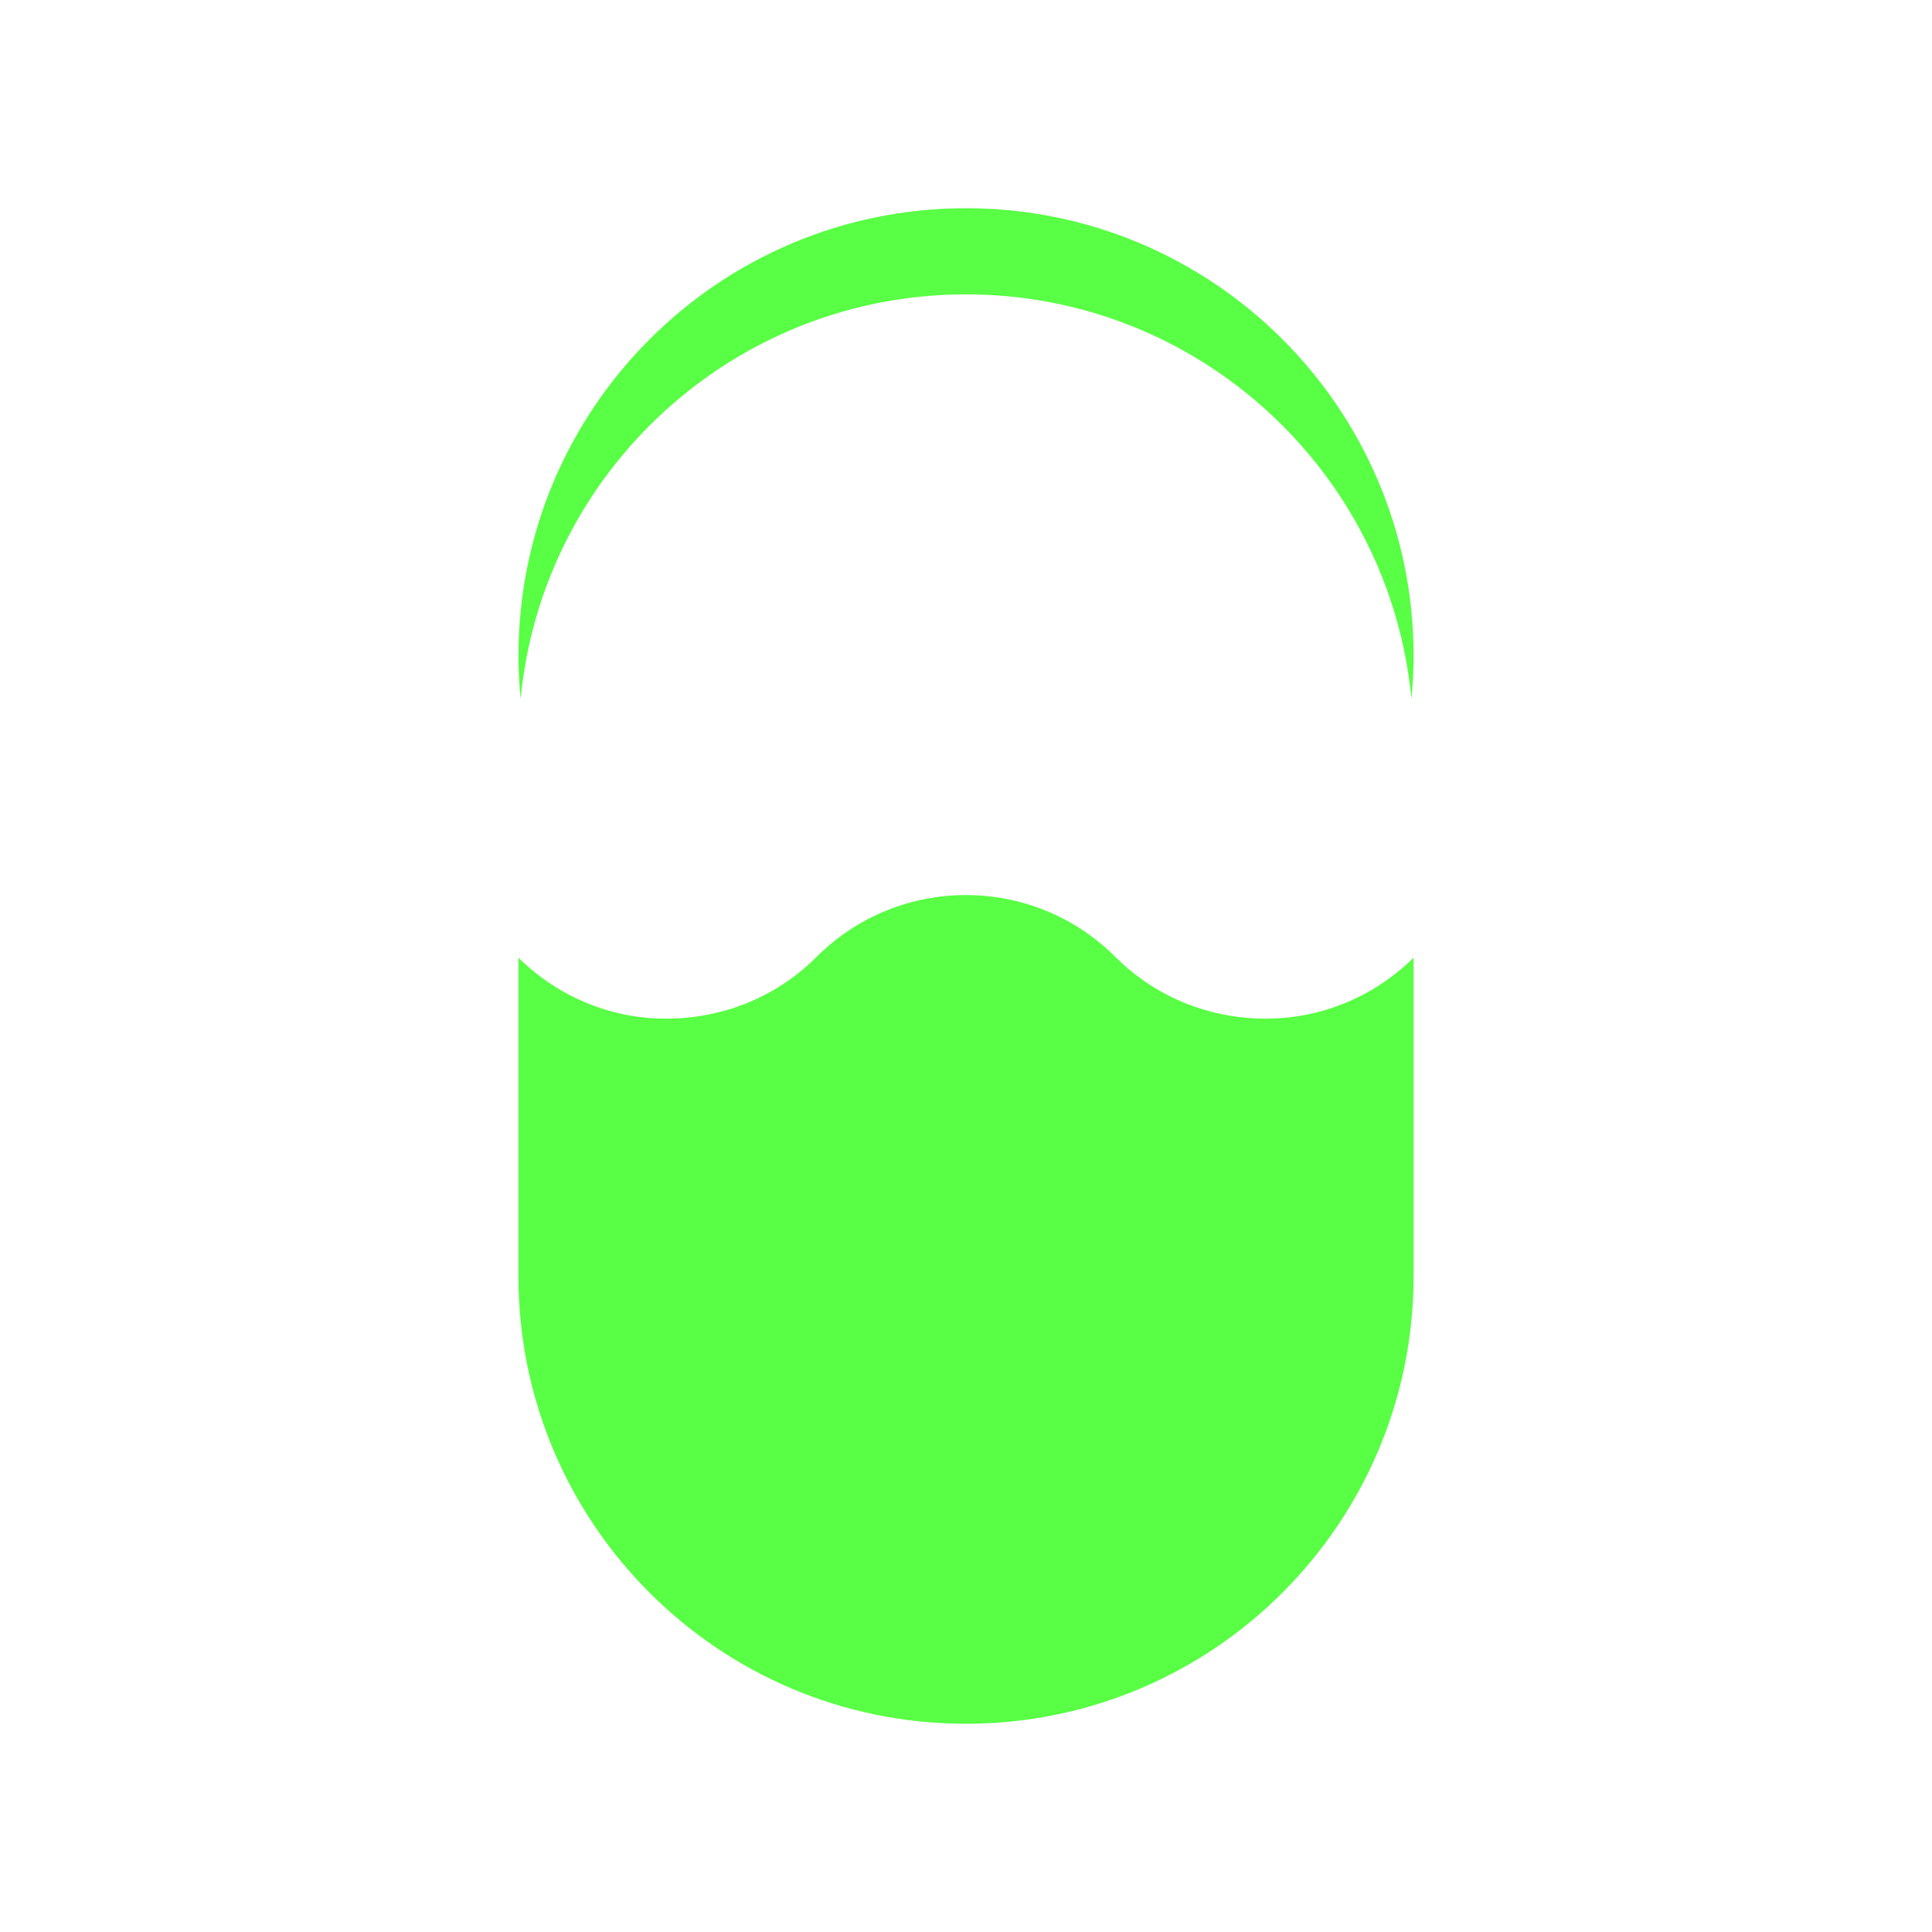 <svg width="36" height="36" viewBox="0 0 36 36" fill="none" xmlns="http://www.w3.org/2000/svg">
<path d="M17.999 5.485C22.335 5.485 25.896 8.793 26.3 13.022C26.326 12.758 26.34 12.49 26.34 12.22C26.34 7.614 22.607 3.88 18.001 3.88C13.394 3.88 9.661 7.615 9.661 12.22C9.661 12.491 9.675 12.759 9.701 13.022C10.105 8.793 13.667 5.485 18.002 5.485H17.999Z" fill="#58ff44"/>
<path d="M22.947 18.931C22.156 18.806 21.394 18.442 20.784 17.831C19.246 16.294 16.753 16.294 15.215 17.831C14.605 18.442 13.844 18.806 13.052 18.931C12.477 19.023 11.888 18.991 11.326 18.827C10.717 18.649 10.143 18.322 9.66 17.845V23.78C9.66 28.385 13.393 32.12 17.999 32.12C22.606 32.12 26.34 28.385 26.34 23.78V17.845C25.857 18.322 25.283 18.649 24.674 18.827C24.112 18.99 23.521 19.022 22.947 18.931Z" fill="#58ff44"/>
</svg>
